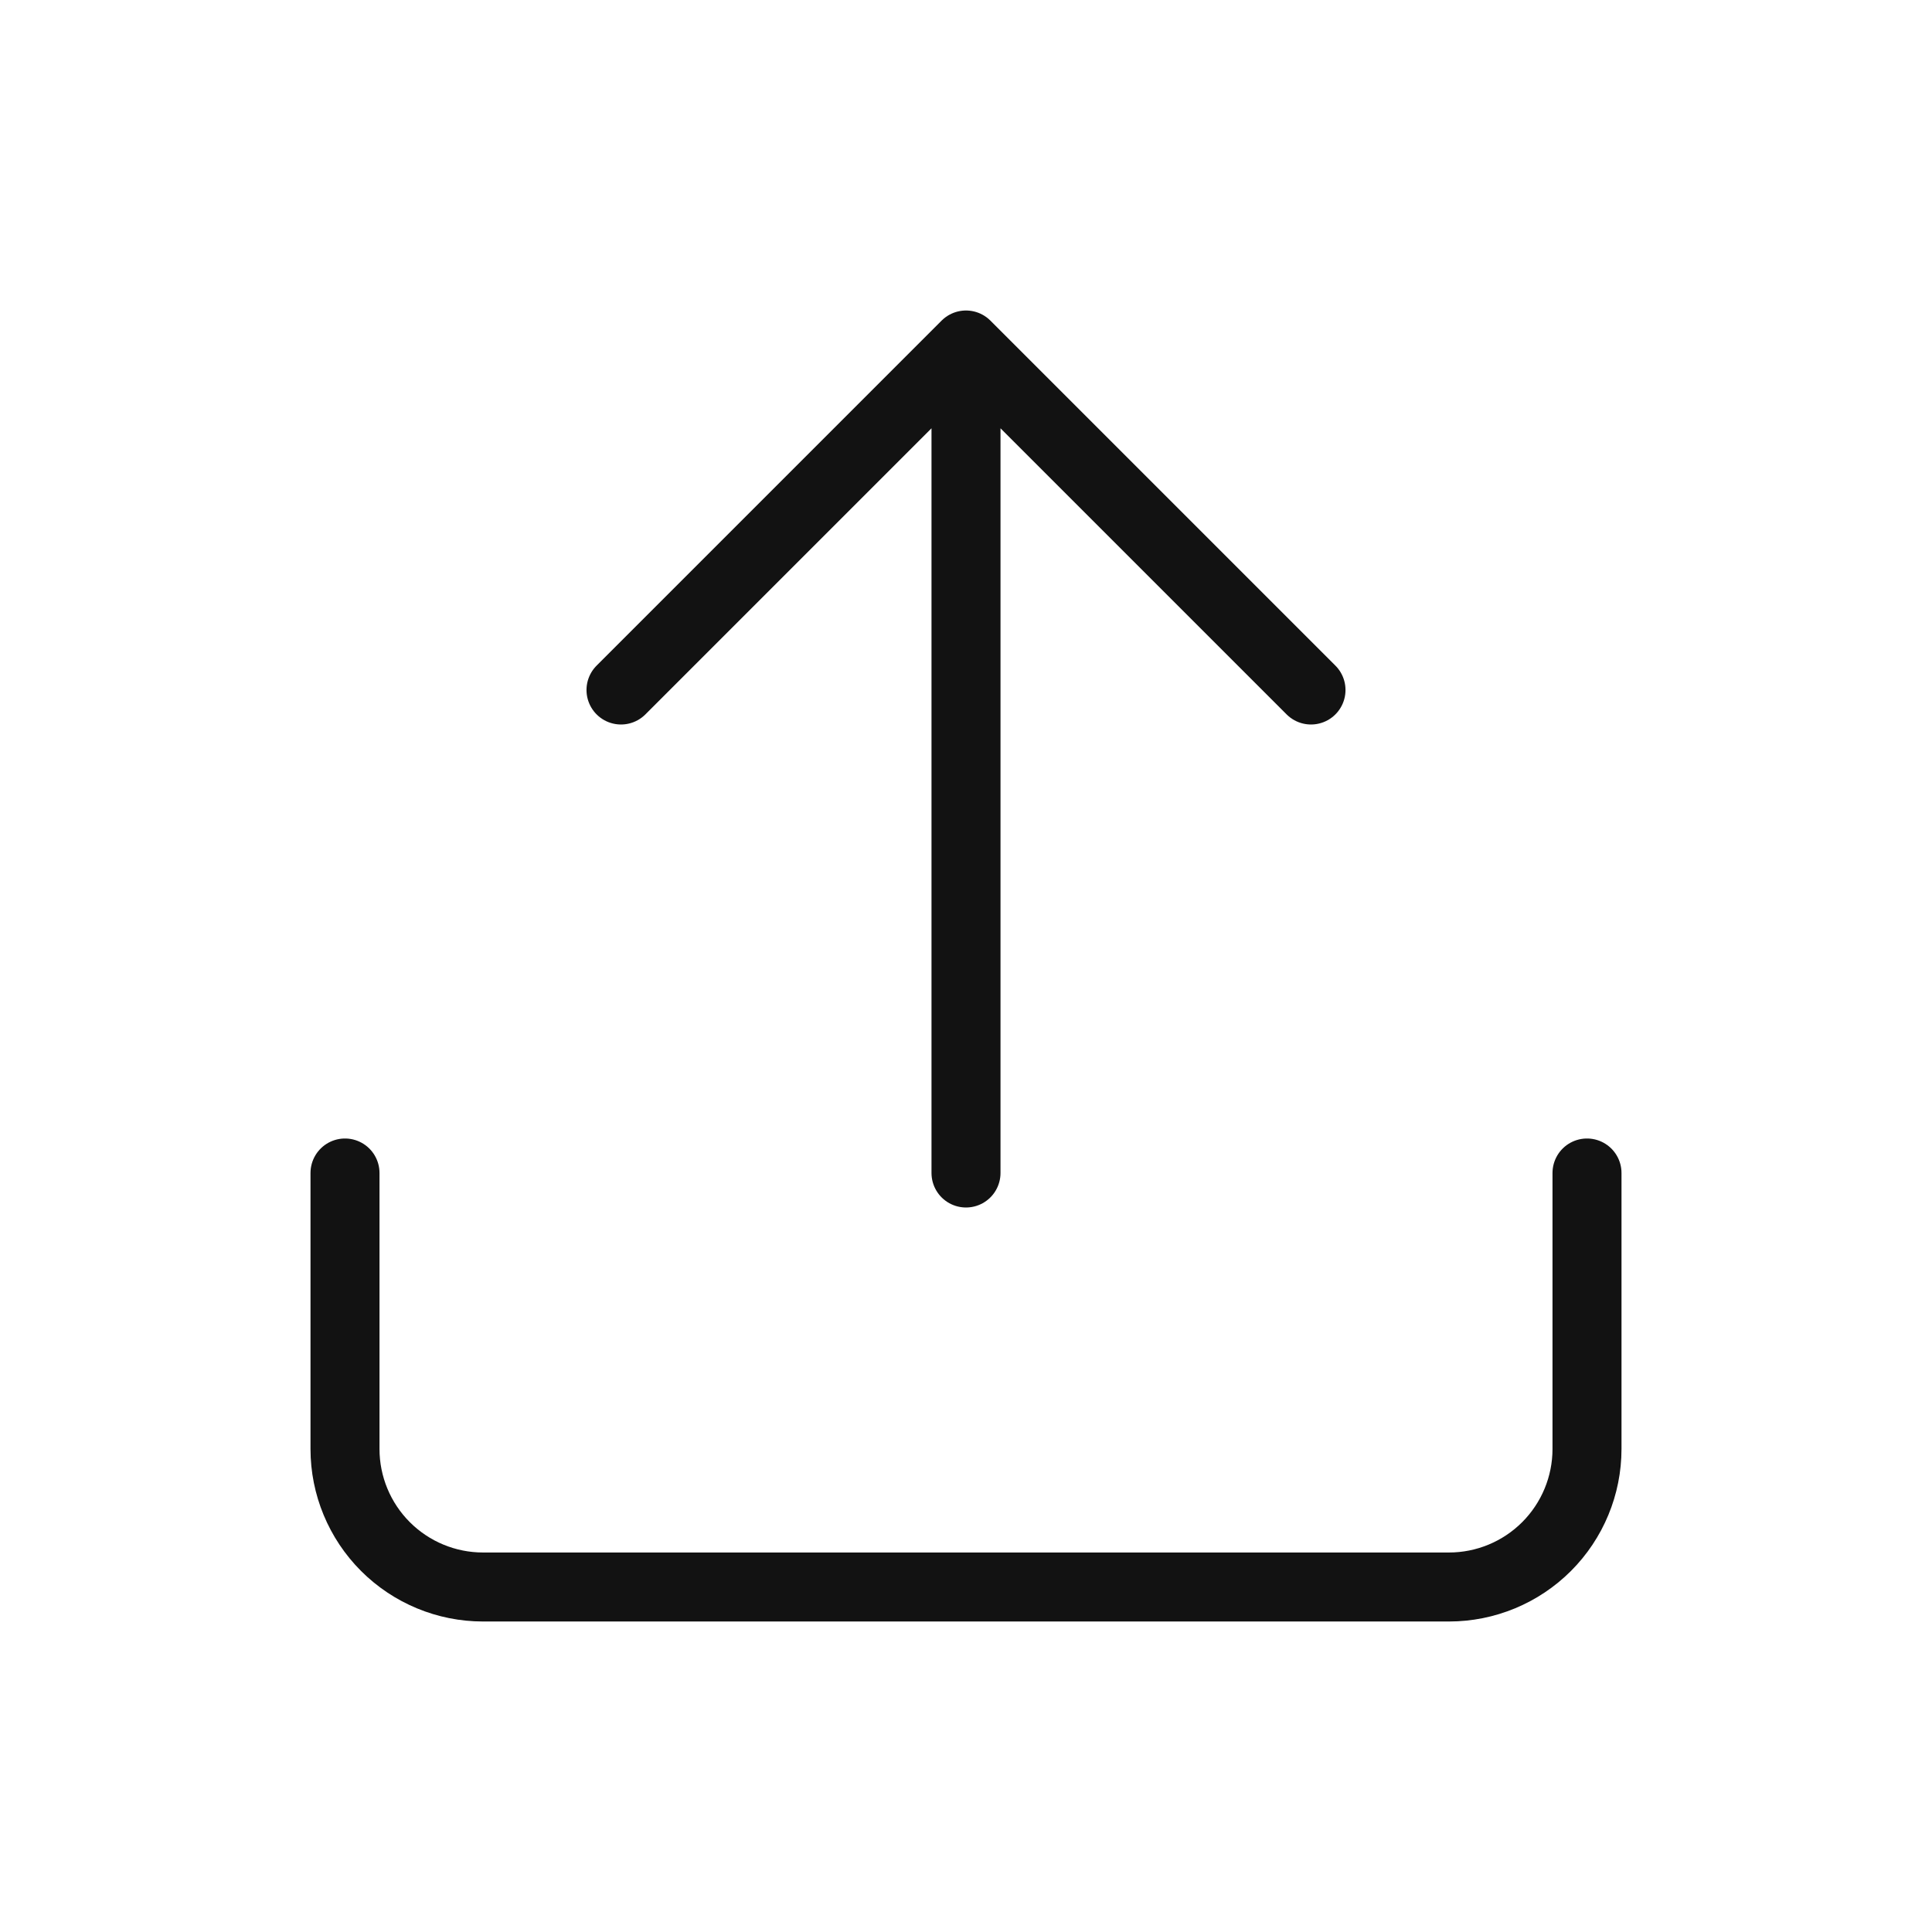 <svg width="28" height="28" viewBox="0 0 28 28" fill="none" xmlns="http://www.w3.org/2000/svg">
<path d="M23 17V21C23 21.53 22.789 22.039 22.414 22.414C22.039 22.789 21.53 23 21 23H7C6.47 23 5.961 22.789 5.586 22.414C5.211 22.039 5 21.53 5 21V17M19 10L14 5M14 5L9 10M14 5V17" stroke="#121212" stroke-linecap="round" stroke-linejoin="round"/>
</svg>
